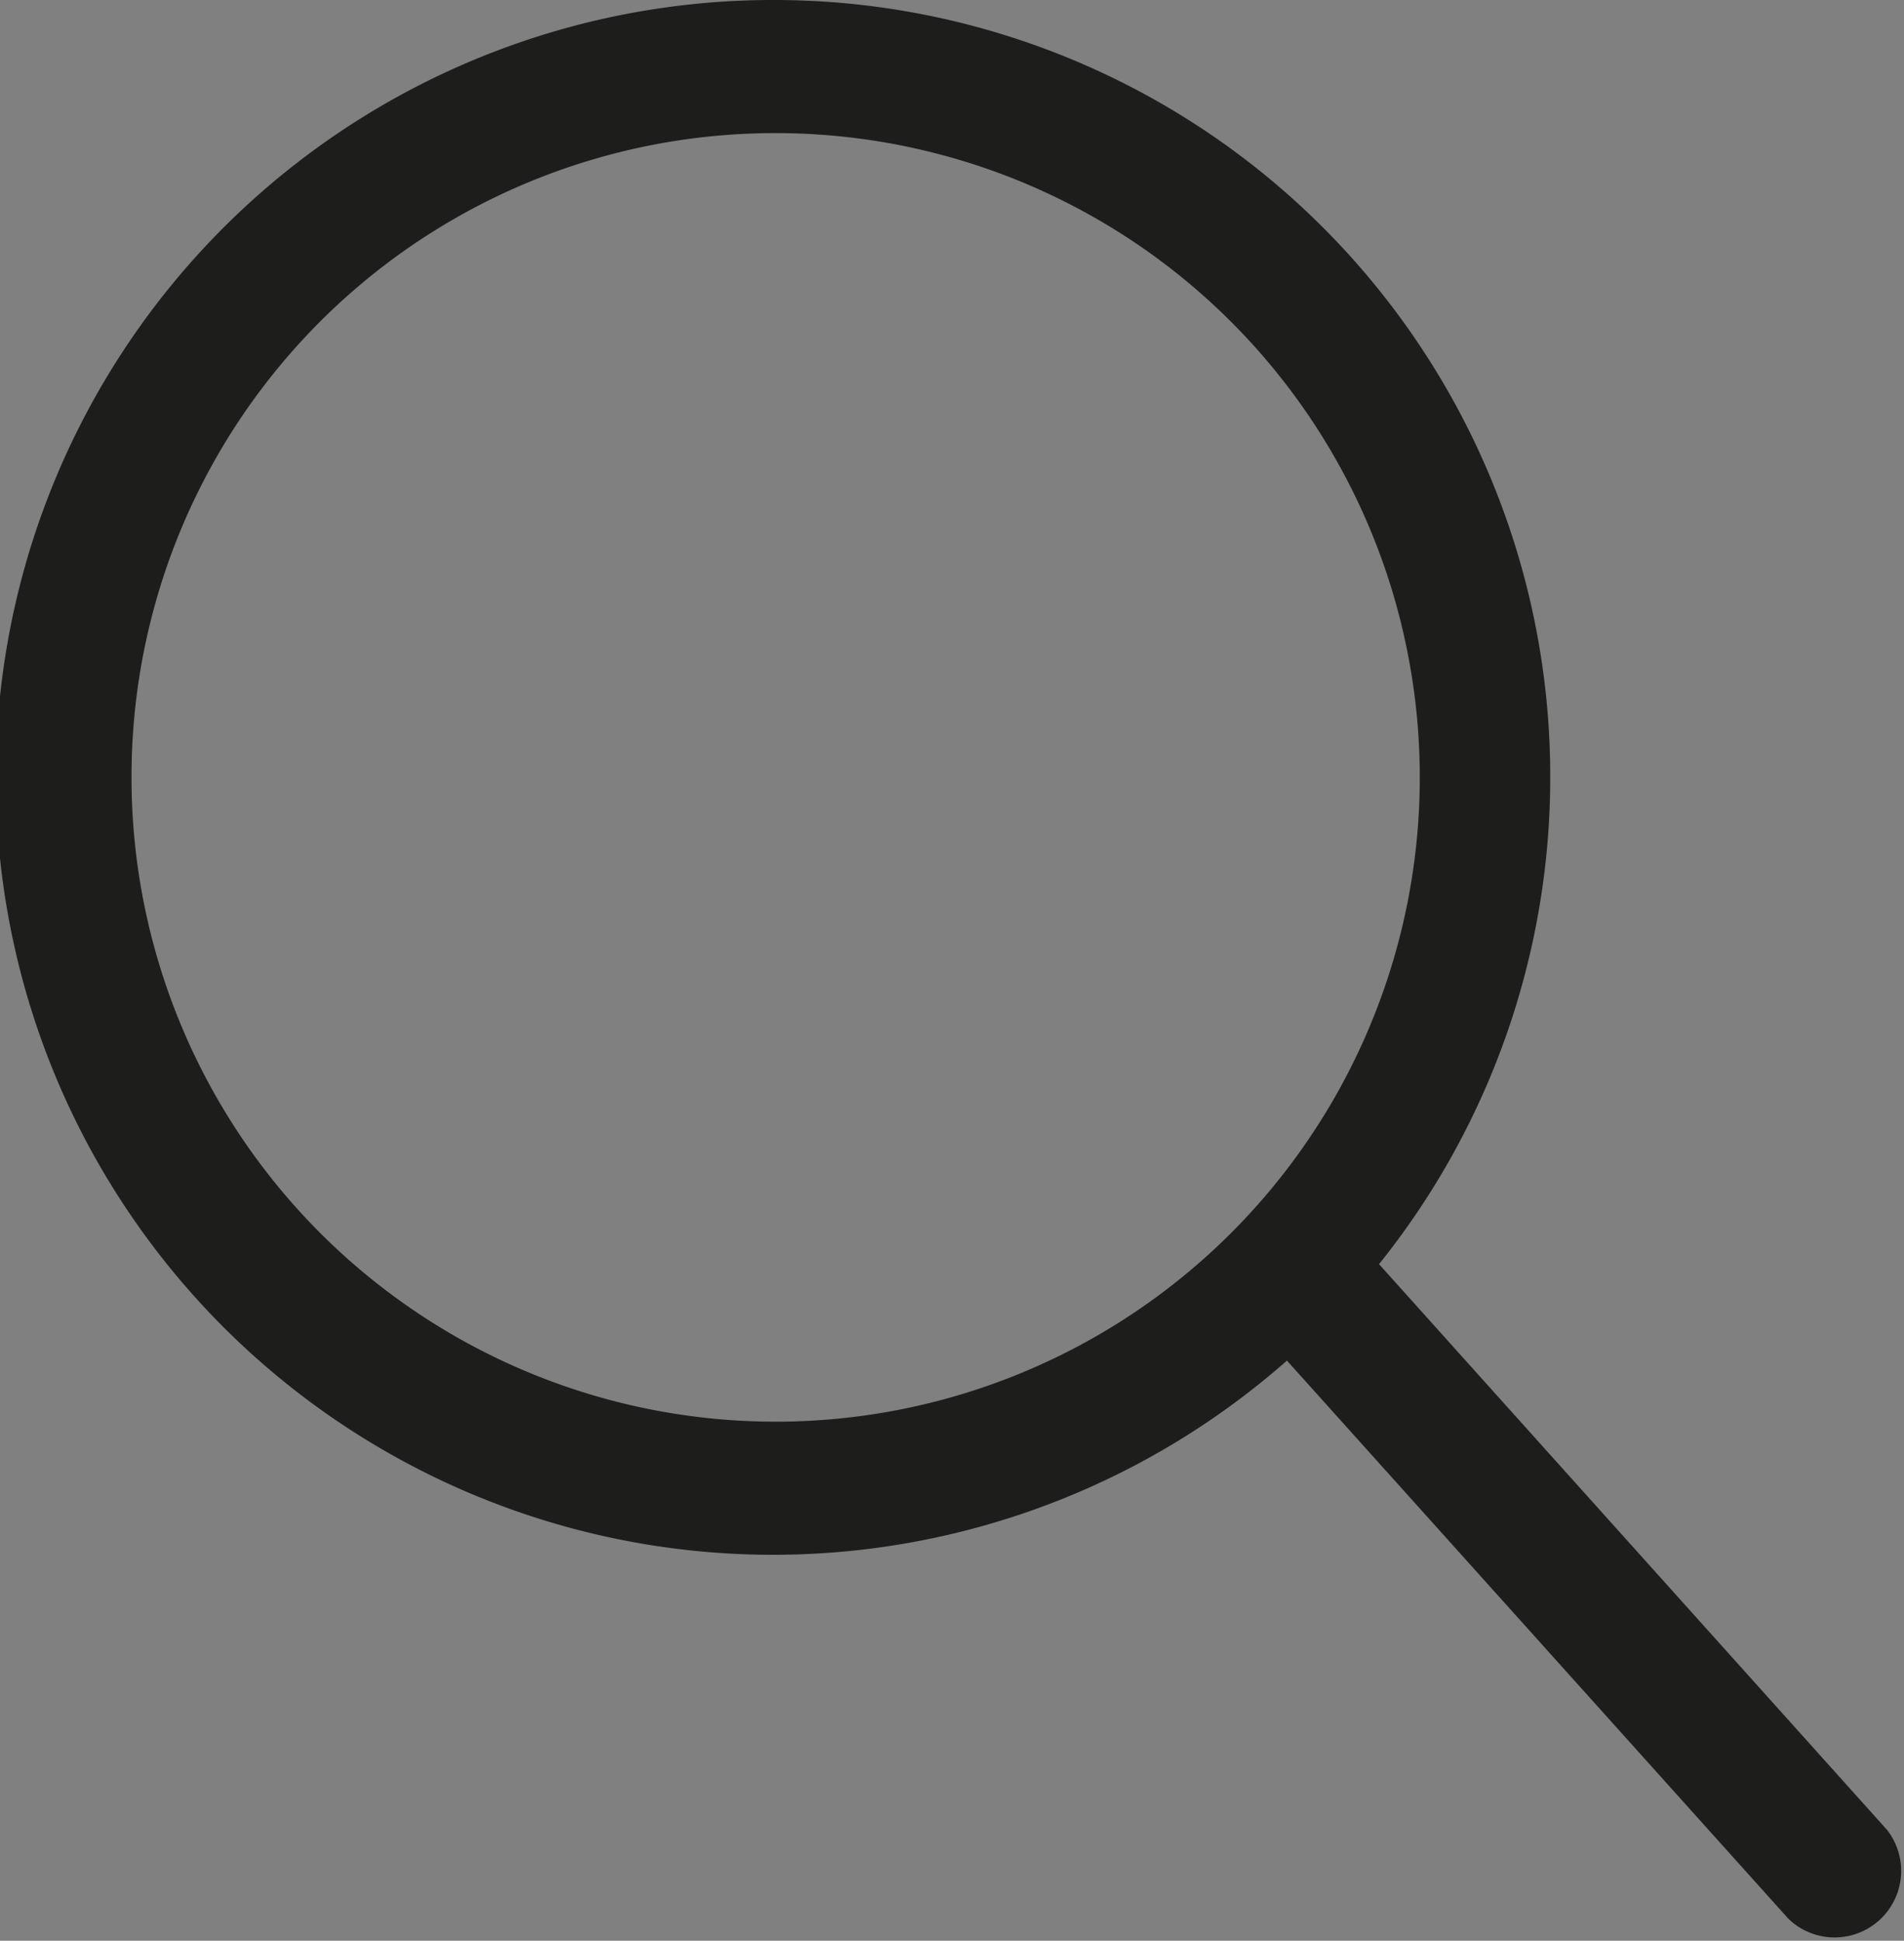 <svg id="Layer_1" data-name="Layer 1" xmlns="http://www.w3.org/2000/svg" viewBox="0 0 72.39 73.77"><rect x="0" y="0" width="72.39" height="73.77" fill="#808080" stroke="none"/><defs><style>.cls-1{fill:#1d1d1b;}.cls-2{fill:#fff;}</style></defs><path class="cls-1" d="M29.47,5.06A24.49,24.49,0,1,1,5,29.54,24.47,24.47,0,0,1,29.47,5.06m0-5.06A29.55,29.55,0,1,0,58.94,29.54,29.51,29.51,0,0,0,29.47,0Z"/><path class="cls-2" d="M69.86,71.24,49.75,48.85"/><path class="cls-1" d="M51.62,47.15l20.12,22.4A2.53,2.53,0,0,1,68,72.94L47.87,50.54Z"/></svg>